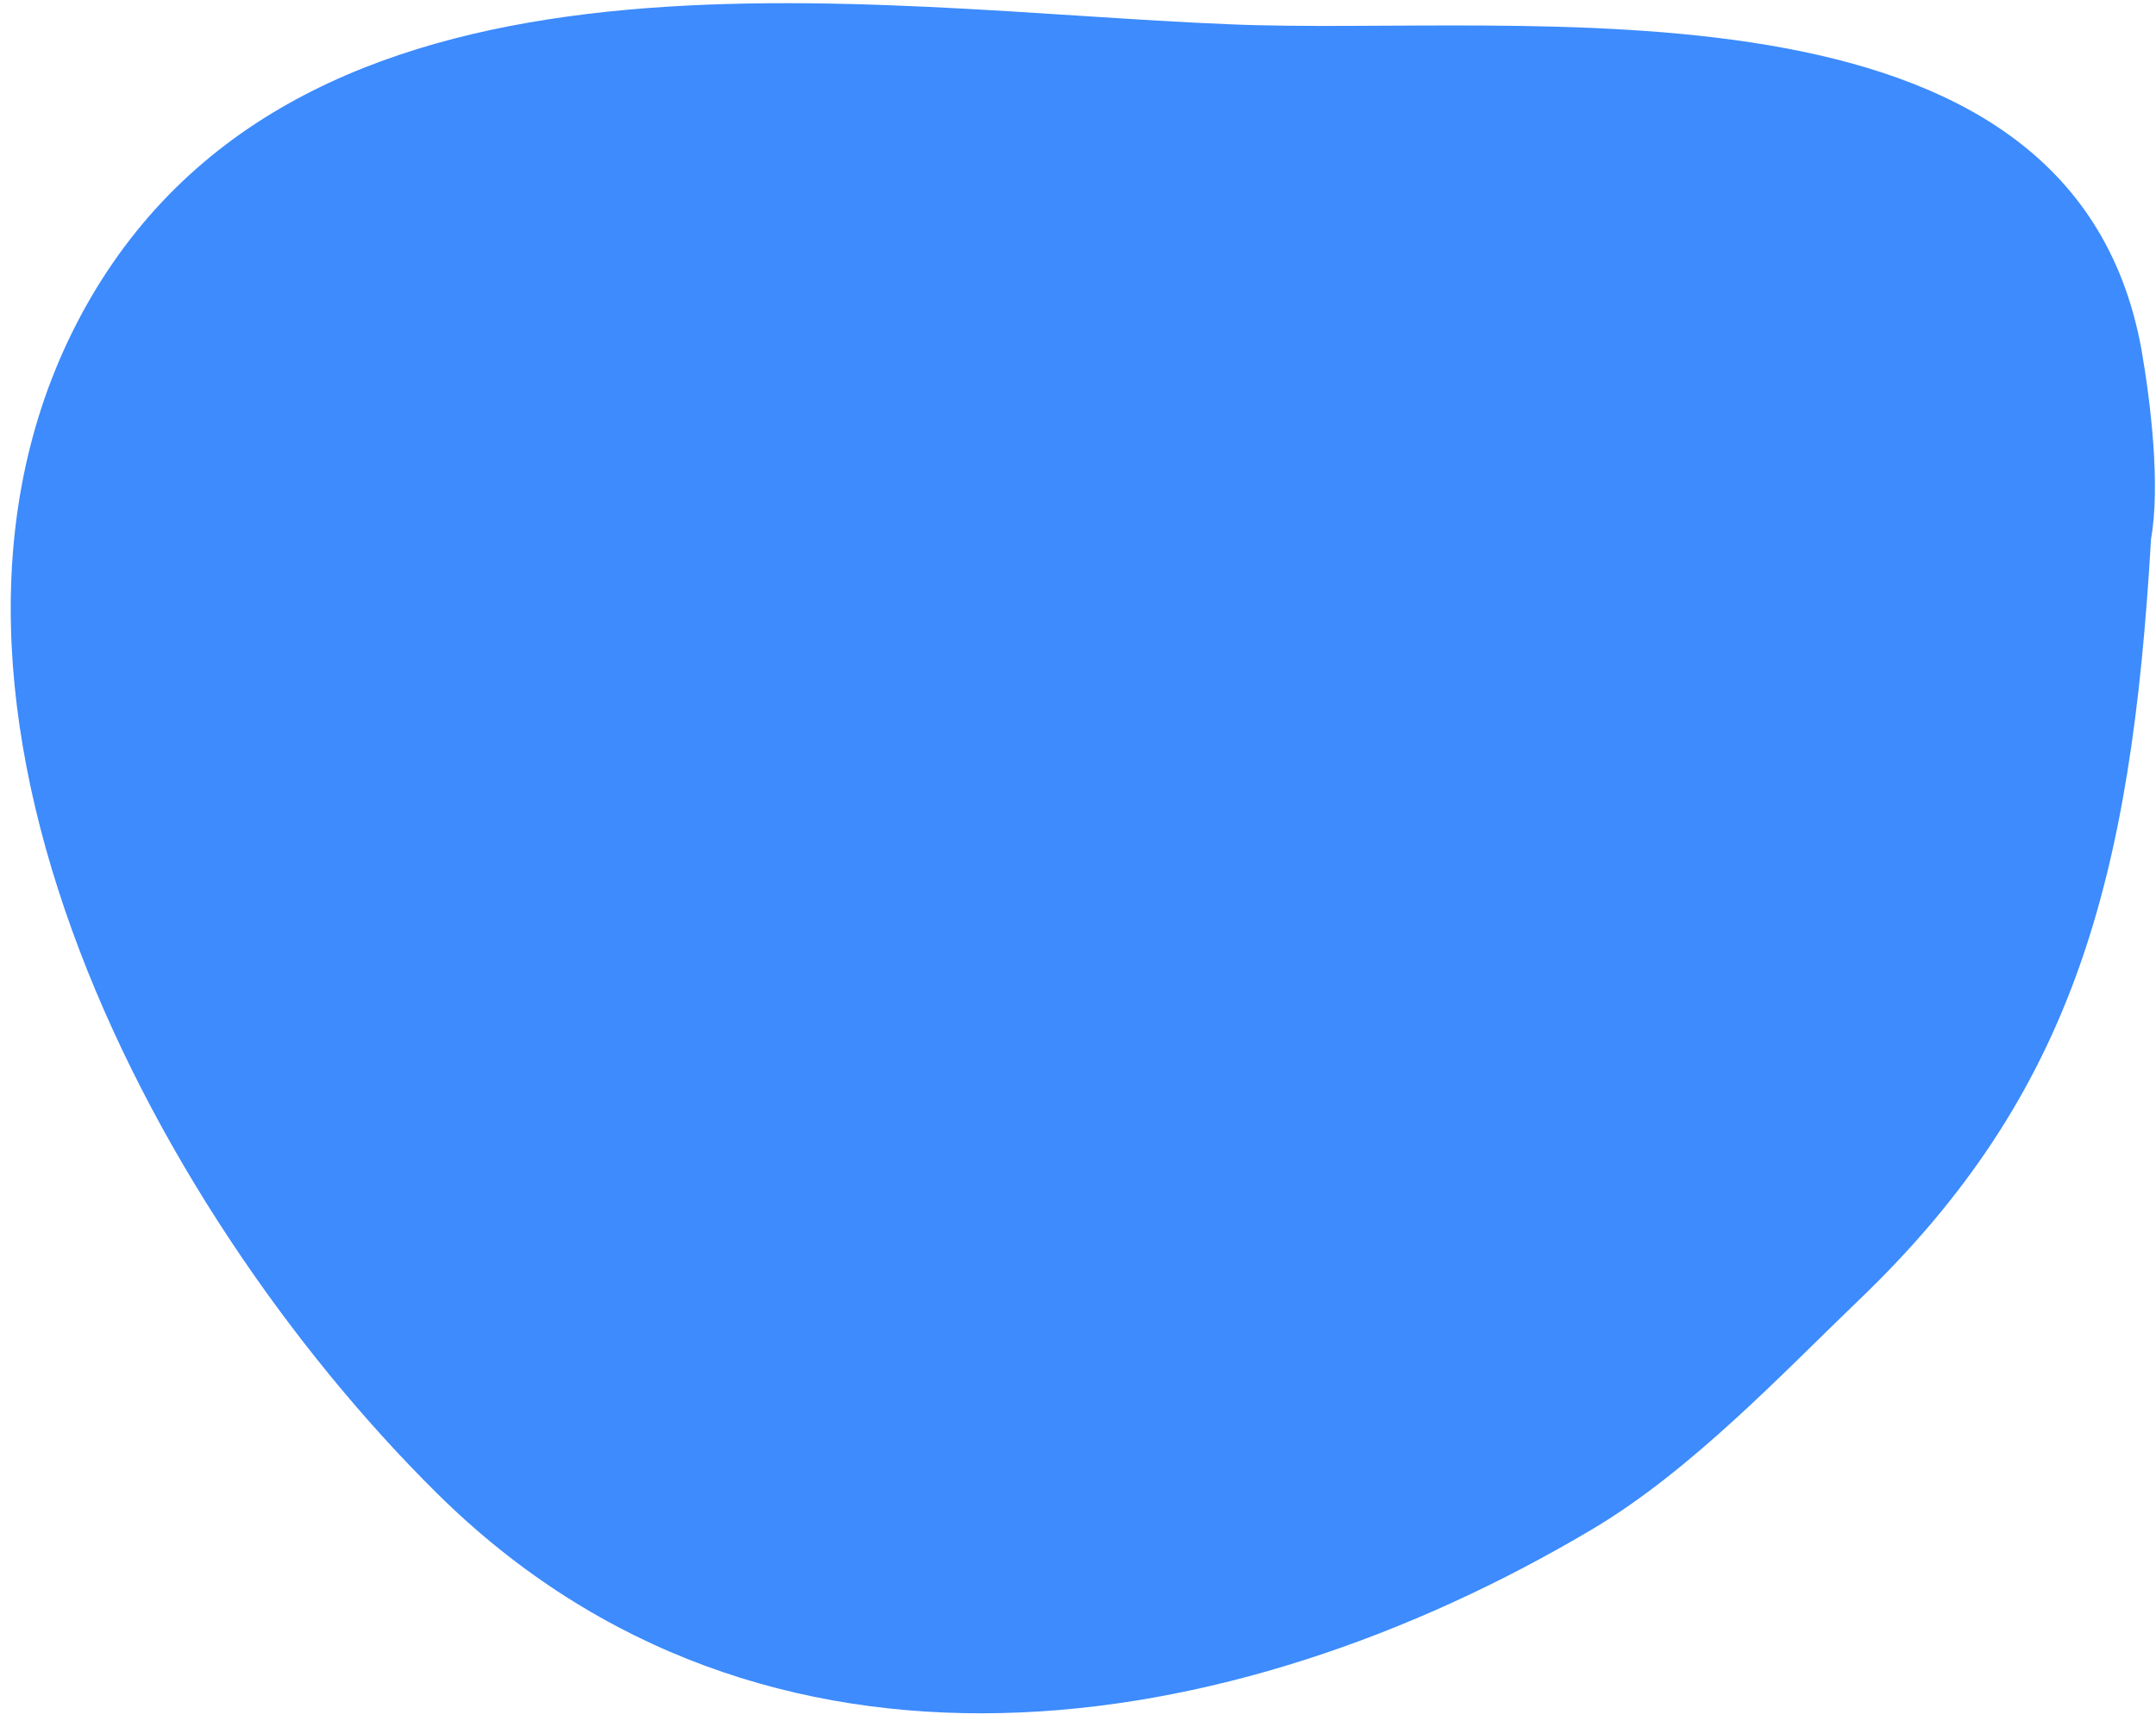 <svg width="151" height="121" viewBox="0 0 151 121" fill="none" xmlns="http://www.w3.org/2000/svg">
<path d="M111.598 107.079C118.499 102.956 124.805 96.246 130.228 91.037C145.233 76.635 149.272 61.623 150.652 37.757C151.316 34.047 150.645 28.286 149.976 24.451C144.985 -2.864 106.622 2.592 86.1 1.7C60.547 0.677 22.08 -6.001 6.379 20.817C-9.143 47.433 10.247 84.467 30.61 104.616C53.469 127.25 86.202 122.201 111.598 107.079Z" fill="#3D8BFD"/>
</svg>
